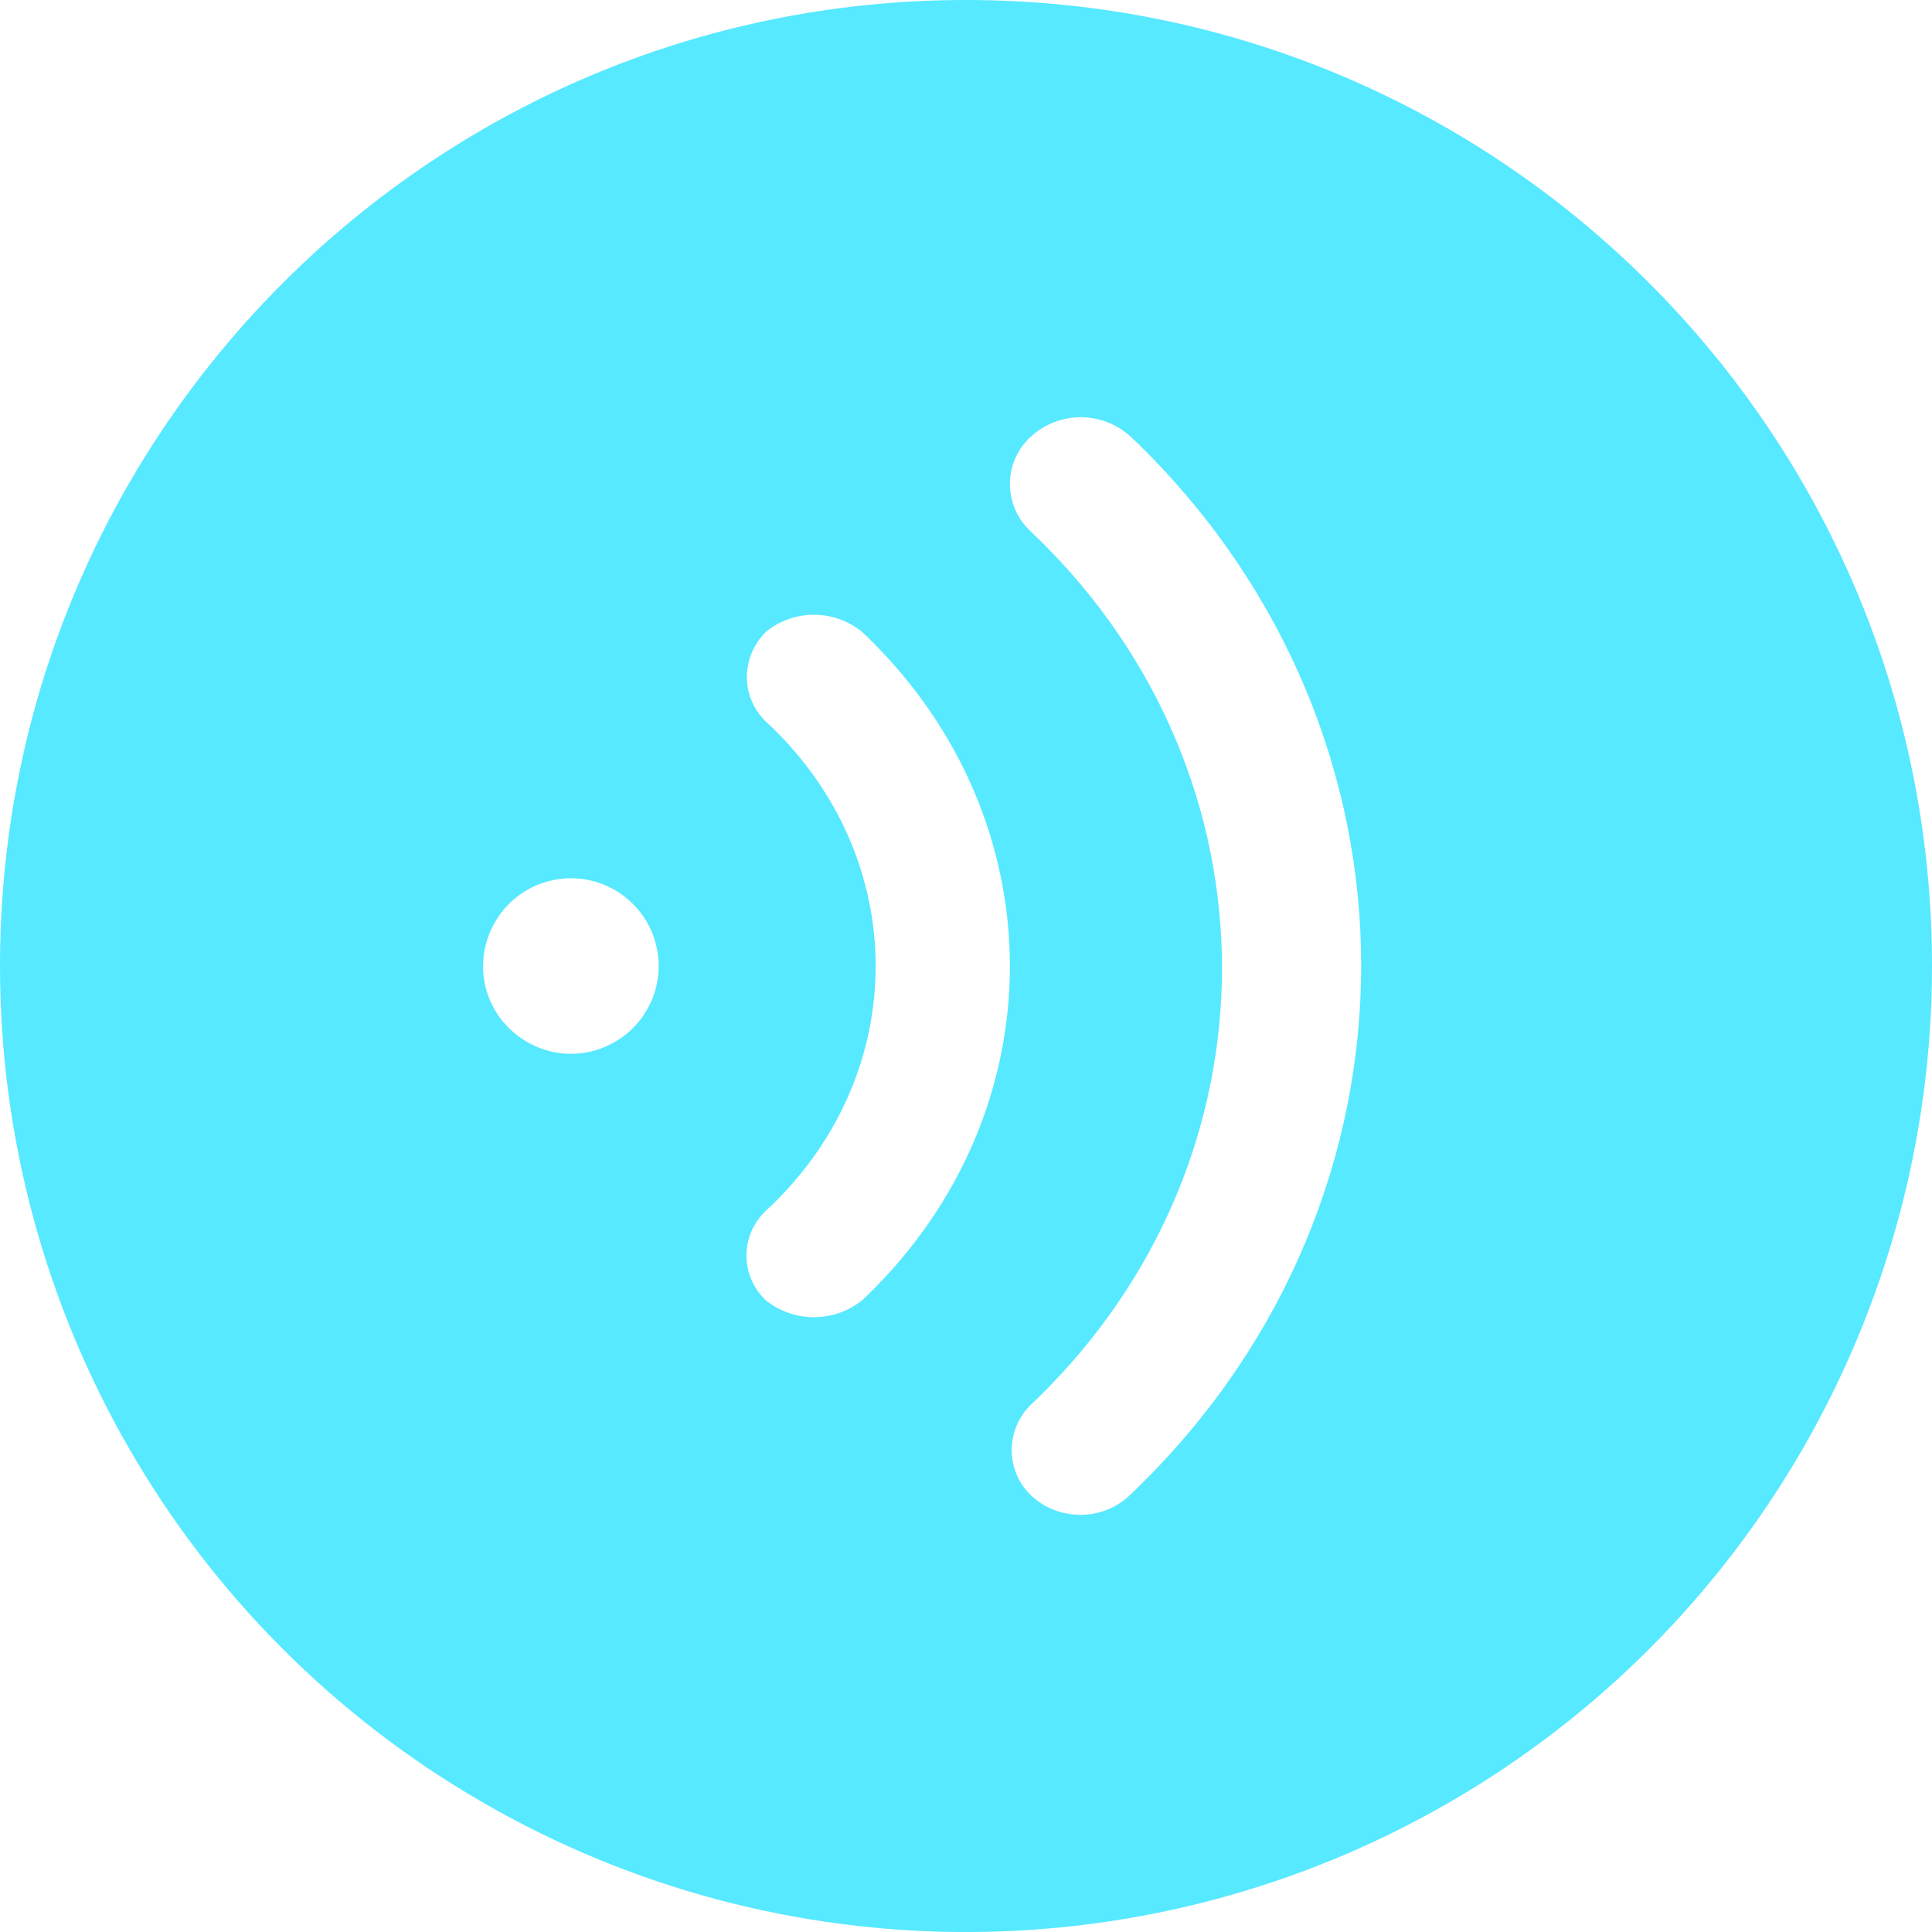 <?xml version="1.0" encoding="UTF-8"?>
<svg width="14px" height="14px" viewBox="0 0 14 14" version="1.1" xmlns="http://www.w3.org/2000/svg" xmlns:xlink="http://www.w3.org/1999/xlink">
    <title>形状结合</title>
    <g id="页面-1" stroke="none" stroke-width="1" fill="none" fill-rule="evenodd">
        <g id="1.1.人员弹窗各弹窗" transform="translate(-2110, -232)" fill="#56E9FF" fill-rule="nonzero">
            <g id="编组-16" transform="translate(2012, 74)">
                <g id="按钮备份" transform="translate(34, 157)">
                    <path d="M71,1 C74.866,1 78,4.134 78,8 C78,10.501 76.666,12.812 74.5,14.062 C72.334,15.313 69.666,15.313 67.5,14.062 C65.334,12.812 64,10.501 64,8 C64,4.134 67.134,1 71,1 Z M72.194,4.165 C71.989,3.976 71.674,3.976 71.469,4.165 C71.374,4.252 71.319,4.374 71.318,4.503 C71.317,4.632 71.369,4.755 71.462,4.844 L71.462,4.844 L71.468,4.85 L71.523,4.903 C73.299,6.638 73.299,9.394 71.522,11.129 L71.522,11.129 L71.468,11.181 C71.38,11.268 71.331,11.386 71.331,11.508 C71.331,11.63 71.38,11.747 71.467,11.832 C71.562,11.925 71.692,11.977 71.829,11.977 C71.96,11.978 72.087,11.928 72.183,11.839 L72.183,11.839 L72.189,11.833 L72.255,11.769 C74.398,9.665 74.4,6.335 72.26,4.228 L72.26,4.228 Z M70.241,5.574 C70.04,5.415 69.756,5.415 69.555,5.574 L69.555,5.574 L69.55,5.579 C69.369,5.758 69.367,6.041 69.539,6.218 L69.539,6.218 L69.544,6.223 L69.546,6.225 L69.578,6.255 C70.601,7.23 70.601,8.773 69.578,9.747 L69.578,9.747 L69.547,9.776 C69.459,9.861 69.41,9.975 69.409,10.094 C69.408,10.214 69.455,10.329 69.54,10.413 L69.54,10.413 L69.547,10.421 L69.556,10.428 C69.758,10.584 70.039,10.584 70.24,10.428 L70.24,10.428 L70.247,10.423 L70.248,10.422 L70.293,10.379 C71.66,9.043 71.66,6.959 70.292,5.622 L70.292,5.622 L70.25,5.582 L70.249,5.581 Z M68.379,7.412 C68.144,7.315 67.873,7.368 67.692,7.546 L67.692,7.546 L67.686,7.552 C67.44,7.803 67.439,8.196 67.68,8.442 L67.68,8.442 L67.686,8.448 C67.873,8.633 68.144,8.686 68.379,8.588 C68.617,8.49 68.773,8.258 68.773,8 C68.773,7.742 68.617,7.51 68.379,7.412 Z" id="形状结合"></path>
                </g>
            </g>
        </g>
    </g>
</svg>